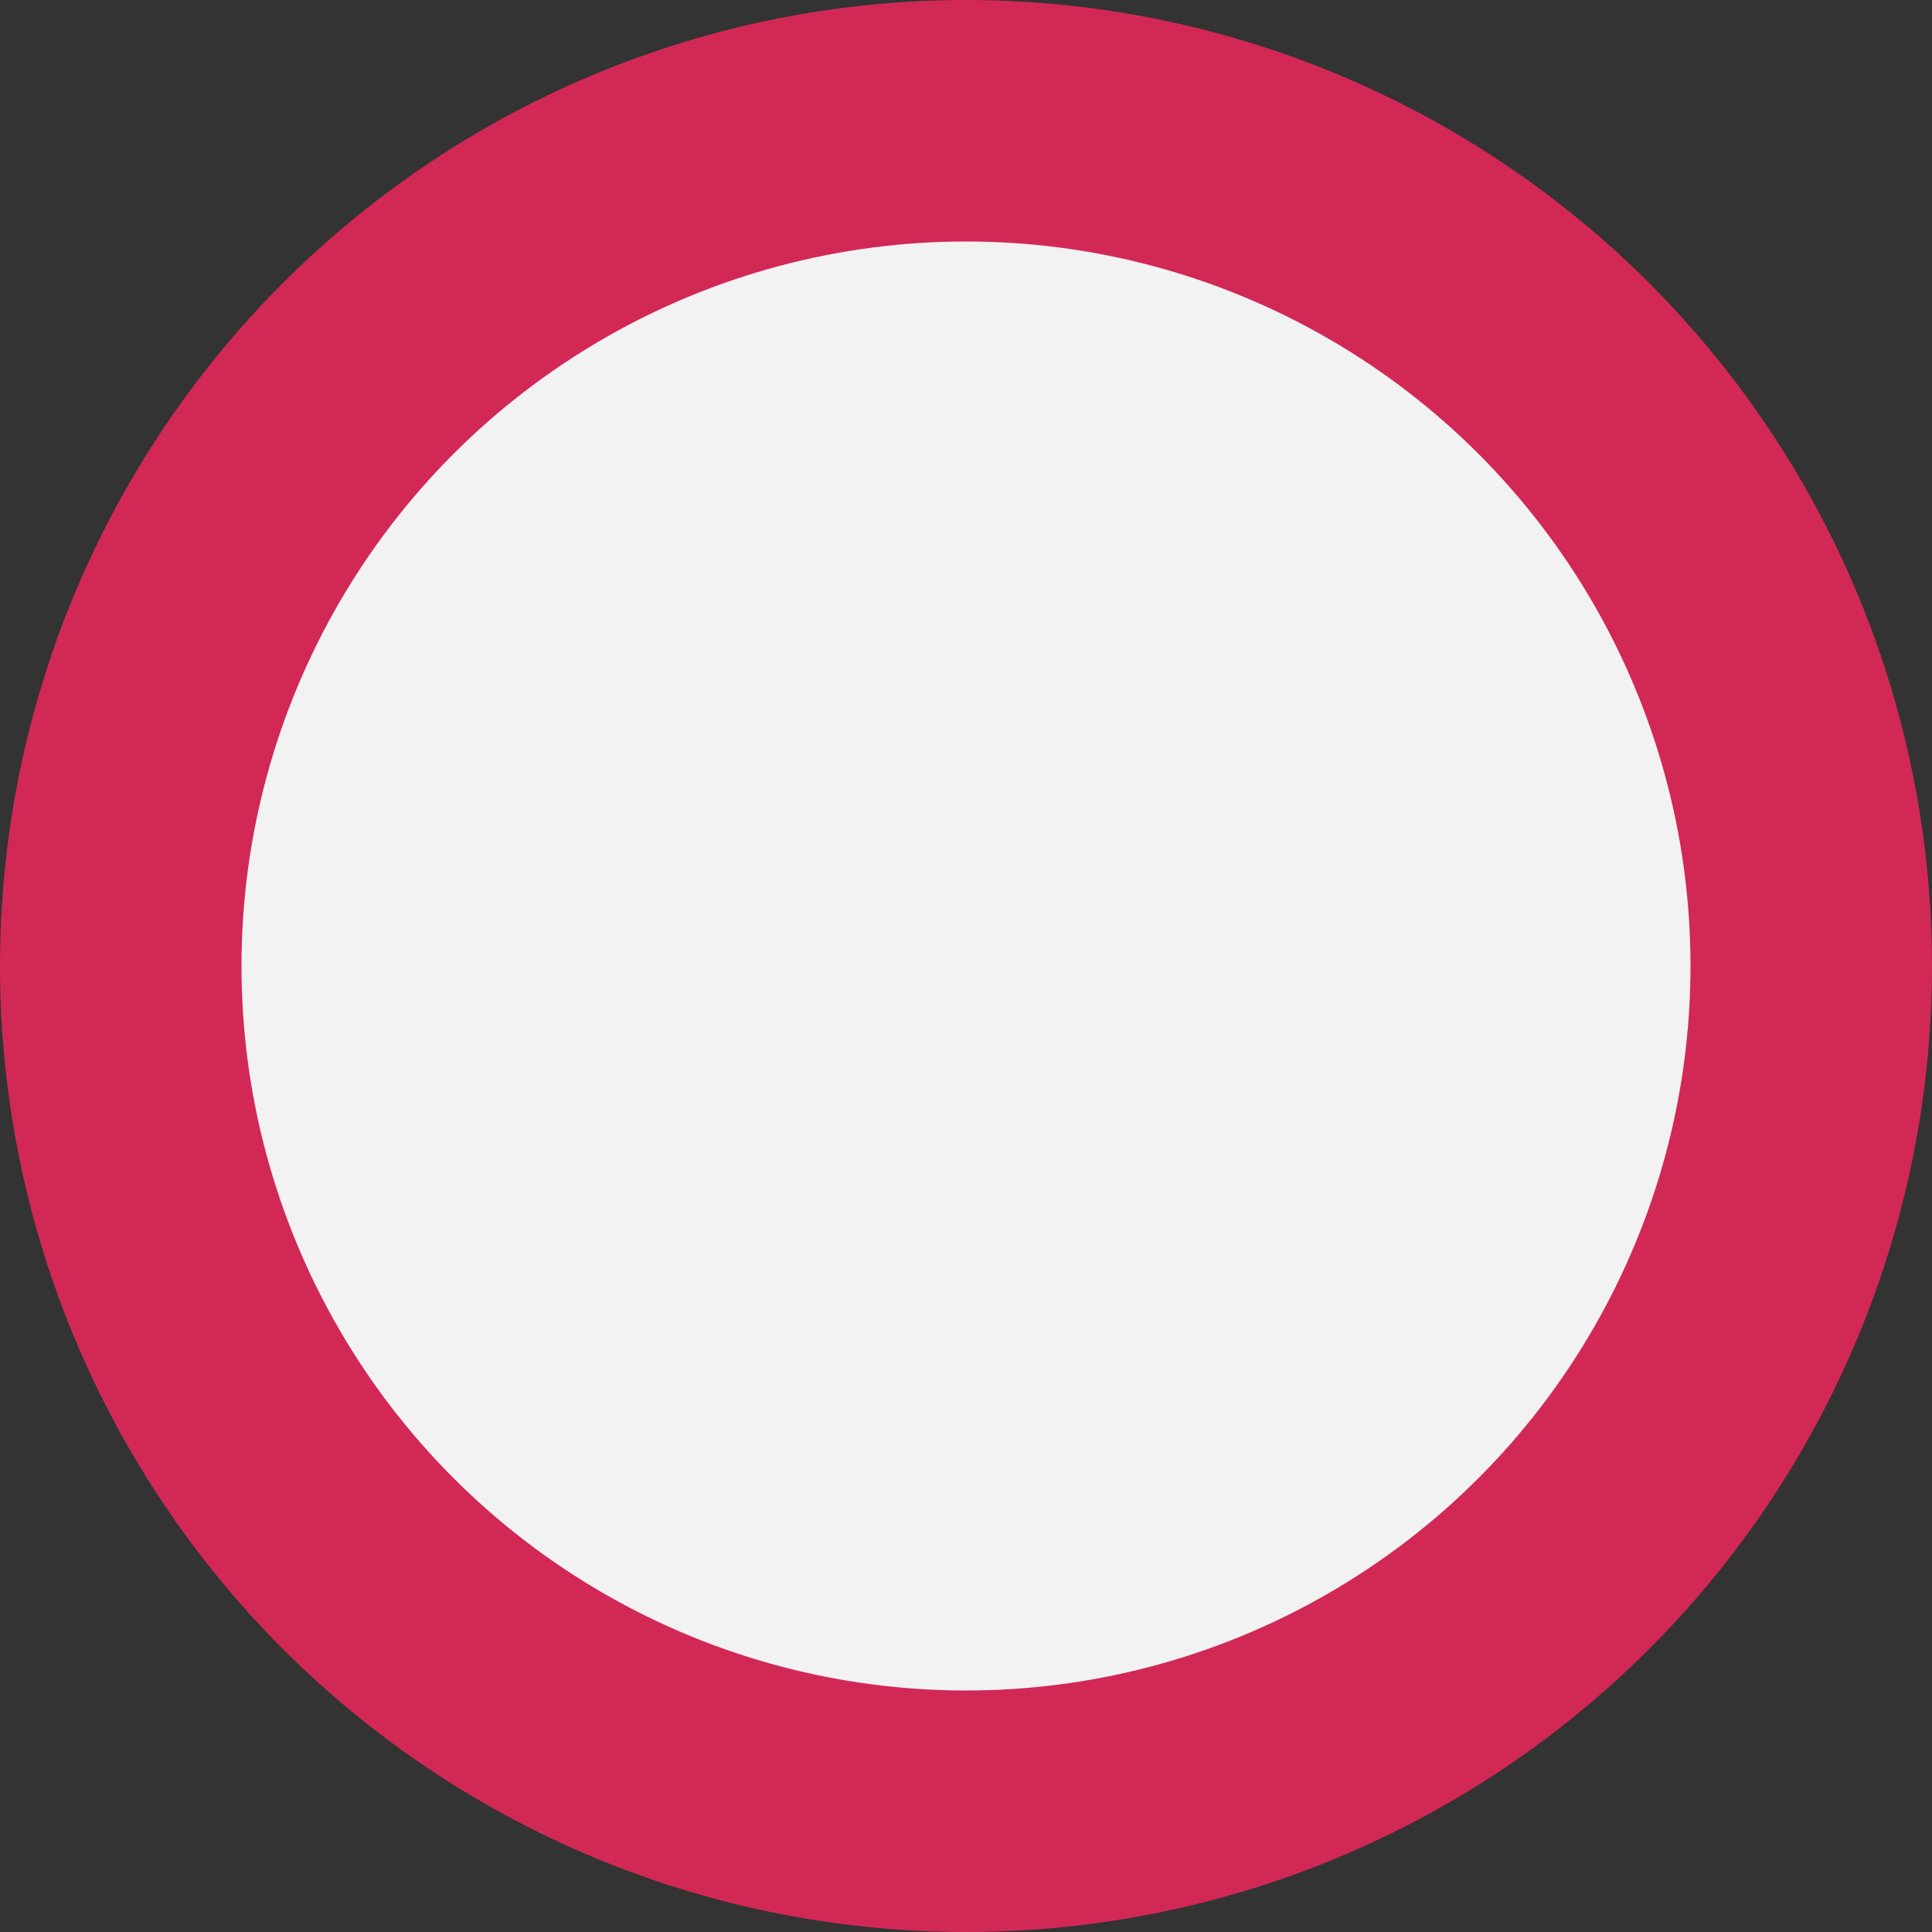 <?xml version="1.0" encoding="UTF-8"?>
<svg xmlns='http://www.w3.org/2000/svg' width='16' height='16' fill='#f2f2f2' stroke='#d22856' stroke-width='2'><rect width="100%" height="100%" fill="#333333" stroke="none"/><circle cx='8' cy='8' r='7' /></svg>
